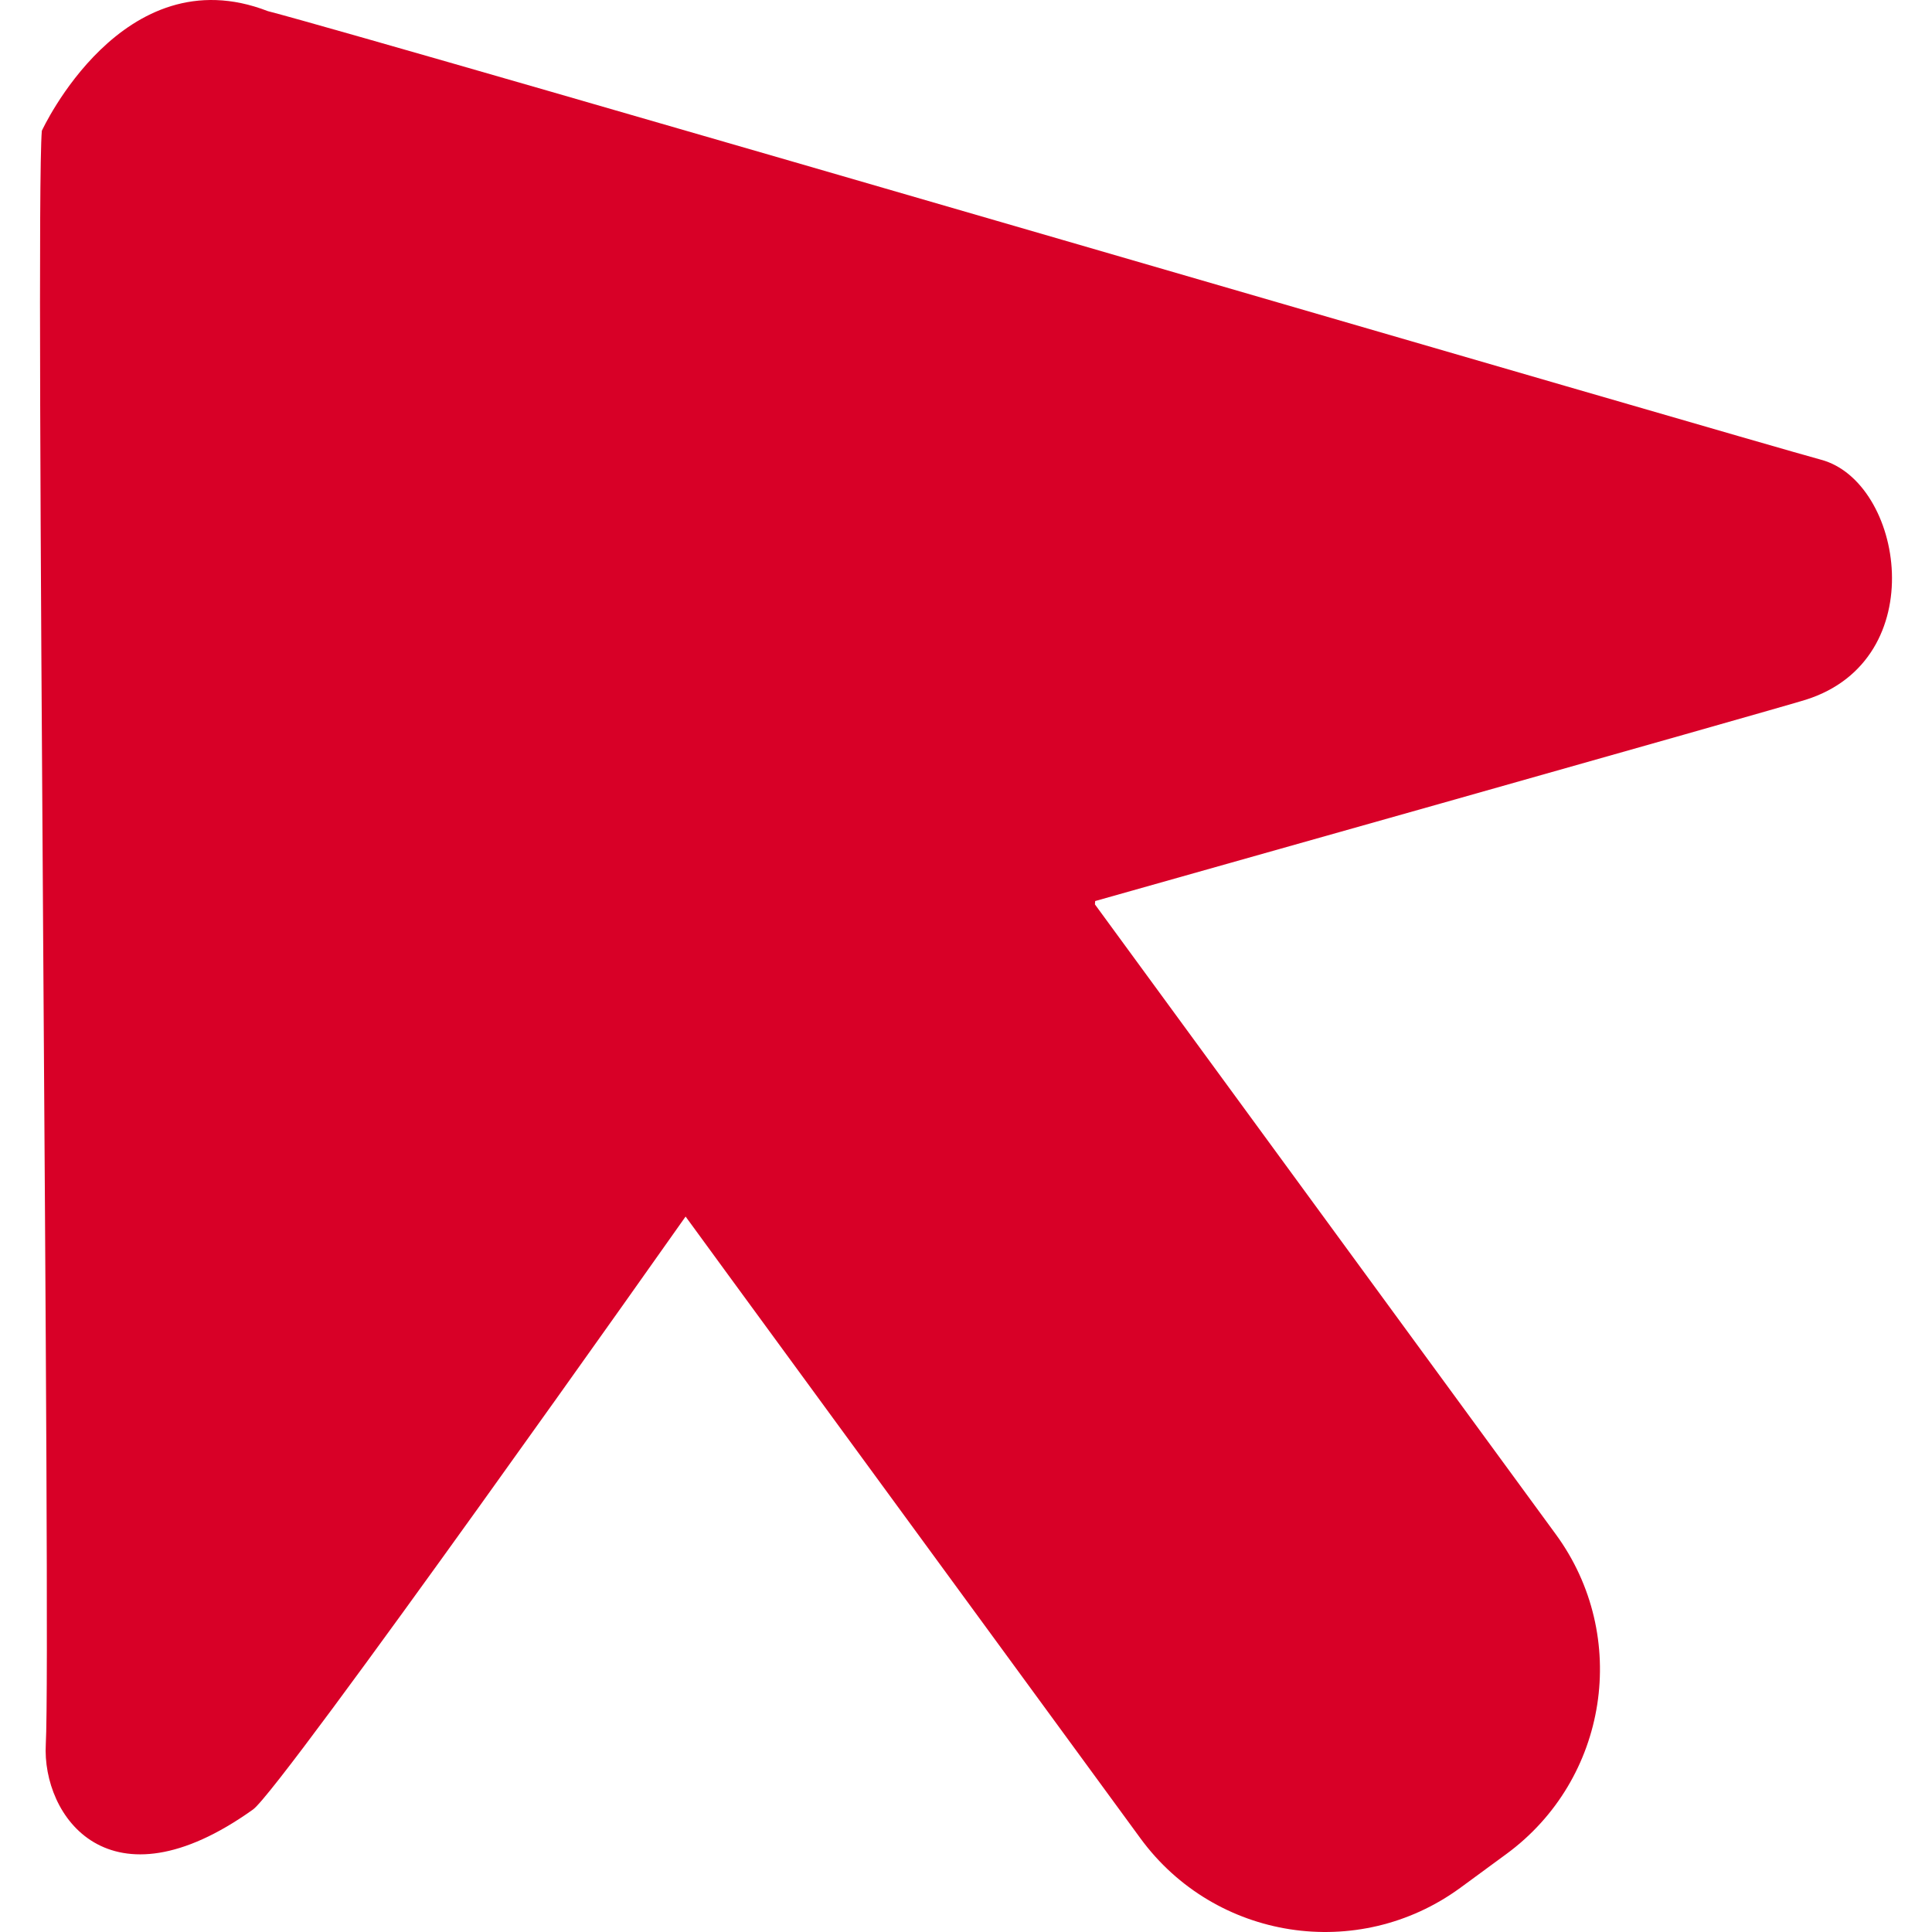 <?xml version="1.0" encoding="iso-8859-1"?>
<!-- Generator: Adobe Illustrator 16.0.0, SVG Export Plug-In . SVG Version: 6.00 Build 0)  -->
<!DOCTYPE svg PUBLIC "-//W3C//DTD SVG 1.1//EN" "http://www.w3.org/Graphics/SVG/1.1/DTD/svg11.dtd">
<svg xmlns="http://www.w3.org/2000/svg" xmlns:xlink="http://www.w3.org/1999/xlink" version="1.1" id="Capa_1" x="0px" y="0px" width="512px" height="512px" viewBox="0 0 638.44 638.44" style="enable-background:new 0 0 638.44 638.44;" xml:space="preserve">
<g>
	<g id="_x31_7">
		<g>
			<path d="M601.738,151.908C579.985,146.063,125.866,13.369,88.492,3.671C40.504-14.937,13.824,43.247,13.824,43.221     c-2.359,27.886,3.066,500.928,1.31,533.164c-1.31,23.614,20.862,55.589,68.483,21.569c9.566-6.866,142.785-195.7,142.942-195.937     c3.539,4.823,8.282,11.322,14.126,19.343c42.982,58.733,136.182,186.134,136.182,186.134     c24.662,33.679,71.942,40.991,105.646,16.381l15.254-11.191c33.679-24.688,41.017-71.969,16.354-105.674L361.824,298.86     l0.078-1.101c0,0,226.653-63.897,234.883-66.544C638.771,217.902,628.89,159.115,601.738,151.908z" fill="#D80027"/>
		</g>
	</g>
</g>
<g>
</g>
<g>
</g>
<g>
</g>
<g>
</g>
<g>
</g>
<g>
</g>
<g>
</g>
<g>
</g>
<g>
</g>
<g>
</g>
<g>
</g>
<g>
</g>
<g>
</g>
<g>
</g>
<g>
</g>
</svg>
